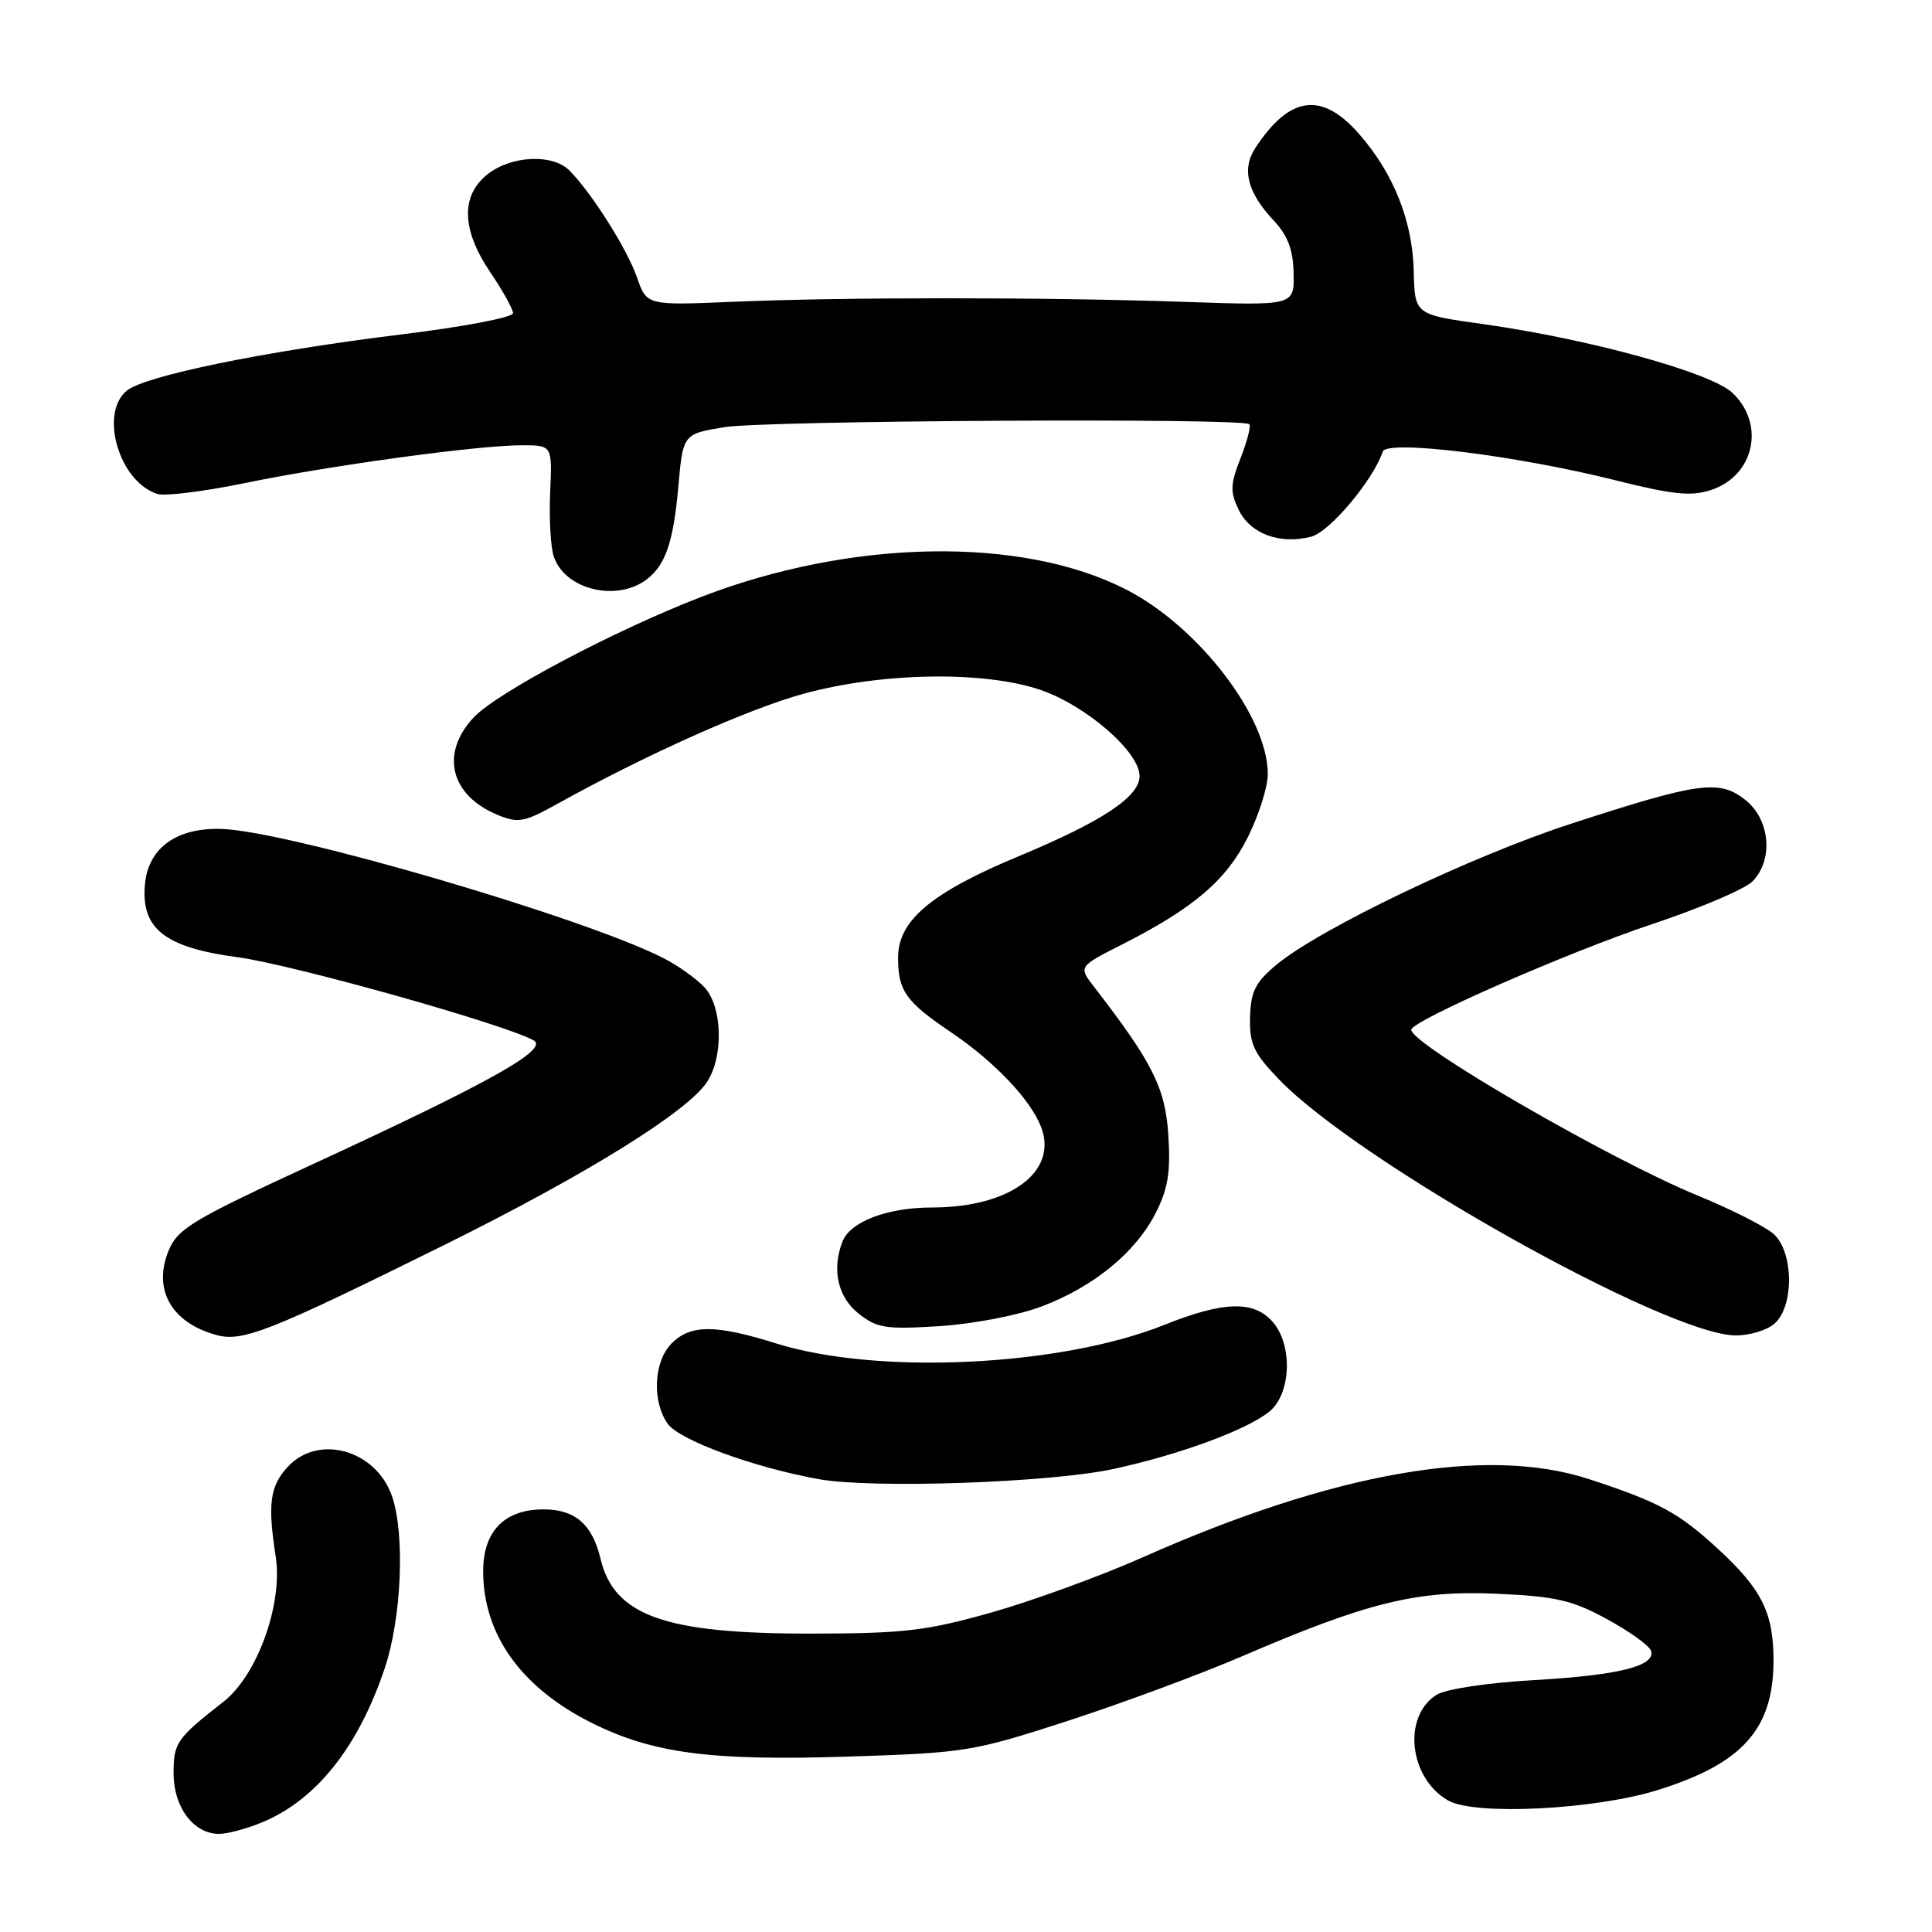 <?xml version="1.0" encoding="UTF-8" standalone="no"?>
<!DOCTYPE svg PUBLIC "-//W3C//DTD SVG 1.1//EN" "http://www.w3.org/Graphics/SVG/1.1/DTD/svg11.dtd" >
<svg xmlns="http://www.w3.org/2000/svg" xmlns:xlink="http://www.w3.org/1999/xlink" version="1.1" viewBox="0 0 256 256">
 <g >
 <path fill="currentColor"
d=" M 34.78 241.45 C 41.92 238.47 47.46 231.50 50.96 221.11 C 53.22 214.42 53.69 203.26 51.93 198.22 C 49.81 192.14 42.24 189.99 38.18 194.31 C 35.77 196.88 35.44 199.26 36.53 206.22 C 37.51 212.50 34.11 221.97 29.62 225.48 C 23.38 230.37 23.00 230.91 23.00 235.00 C 23.00 239.47 25.66 243.00 29.03 243.00 C 30.15 243.00 32.74 242.30 34.78 241.45 Z  M 219.66 237.19 C 230.91 233.68 235.00 229.10 235.00 220.00 C 235.00 213.72 233.44 210.58 227.69 205.28 C 222.45 200.45 219.88 199.05 210.61 196.01 C 197.02 191.54 176.78 195.08 151.38 206.37 C 145.81 208.84 136.81 212.12 131.38 213.66 C 122.73 216.10 119.75 216.45 107.50 216.46 C 88.06 216.49 81.36 214.10 79.56 206.50 C 78.48 201.98 76.19 200.00 72.03 200.00 C 66.82 200.00 63.99 202.92 64.02 208.29 C 64.07 216.68 69.12 223.68 78.50 228.34 C 86.54 232.33 94.21 233.34 112.29 232.76 C 127.96 232.26 128.93 232.10 141.50 228.02 C 148.65 225.70 159.00 221.86 164.50 219.50 C 181.19 212.31 187.72 210.70 198.31 211.18 C 206.15 211.53 208.30 212.02 212.93 214.54 C 215.92 216.17 218.55 218.06 218.77 218.74 C 219.41 220.76 214.47 221.99 203.14 222.63 C 197.09 222.98 191.58 223.81 190.37 224.56 C 185.80 227.41 186.69 235.60 191.89 238.58 C 195.41 240.59 211.29 239.80 219.66 237.19 Z  M 147.58 194.64 C 156.36 192.73 165.19 189.47 168.19 187.05 C 171.11 184.68 171.33 178.12 168.57 175.08 C 166.06 172.30 162.07 172.43 154.26 175.56 C 140.49 181.07 116.28 182.22 102.84 178.01 C 94.80 175.49 91.51 175.49 89.00 178.00 C 86.63 180.37 86.36 185.64 88.46 188.64 C 89.99 190.82 99.82 194.43 108.51 196.00 C 115.63 197.28 139.23 196.46 147.58 194.64 Z  M 59.00 164.90 C 77.70 155.63 91.09 147.32 93.68 143.37 C 95.89 140.00 95.73 133.47 93.39 130.87 C 92.35 129.73 89.88 127.96 87.90 126.95 C 77.40 121.59 38.41 110.18 29.44 109.84 C 23.41 109.62 19.62 112.35 19.20 117.23 C 18.69 123.08 21.86 125.55 31.50 126.84 C 38.75 127.81 66.88 135.71 70.70 137.85 C 72.79 139.02 65.07 143.36 41.62 154.18 C 25.60 161.57 23.57 162.78 22.36 165.67 C 20.20 170.84 22.70 175.28 28.69 176.90 C 32.16 177.84 35.68 176.45 59.00 164.90 Z  M 235.17 175.35 C 237.75 173.01 237.66 165.91 235.03 163.52 C 233.94 162.54 229.43 160.26 225.01 158.44 C 213.44 153.71 187.00 138.41 187.00 136.45 C 187.00 135.28 207.76 126.17 218.93 122.45 C 225.22 120.35 231.18 117.82 232.18 116.82 C 235.03 113.97 234.57 108.59 231.25 105.98 C 227.80 103.26 225.12 103.63 208.14 109.16 C 194.98 113.44 174.86 123.07 169.13 127.84 C 166.34 130.16 165.73 131.38 165.64 134.80 C 165.55 138.34 166.11 139.54 169.52 143.07 C 180.08 154.02 220.70 176.80 229.92 176.95 C 231.80 176.98 234.17 176.26 235.17 175.35 Z  M 138.00 173.12 C 144.93 170.50 150.46 165.97 153.13 160.74 C 154.76 157.54 155.13 155.32 154.81 150.43 C 154.42 144.18 152.73 140.80 144.99 130.79 C 142.89 128.08 142.89 128.08 148.70 125.14 C 158.20 120.31 162.51 116.63 165.36 110.90 C 166.81 107.99 168.00 104.23 167.99 102.55 C 167.97 94.94 158.78 82.99 149.17 78.09 C 135.34 71.03 112.84 71.42 92.98 79.07 C 81.42 83.53 65.81 91.79 62.75 95.08 C 58.30 99.86 59.67 105.38 65.94 107.98 C 68.65 109.10 69.47 108.95 73.73 106.58 C 85.54 100.02 99.15 93.93 106.50 91.92 C 116.86 89.09 130.33 88.87 137.82 91.40 C 143.89 93.46 151.00 99.62 151.00 102.83 C 151.00 105.57 146.10 108.82 134.97 113.46 C 123.38 118.29 119.00 121.97 119.00 126.88 C 119.00 131.30 120.00 132.71 126.00 136.77 C 131.80 140.69 136.59 145.74 137.97 149.38 C 140.19 155.30 133.78 160.00 123.48 160.00 C 117.55 160.00 112.64 161.88 111.62 164.54 C 110.20 168.24 111.02 171.87 113.75 174.04 C 116.21 175.99 117.35 176.17 124.50 175.72 C 128.98 175.43 134.92 174.29 138.00 173.12 Z  M 85.80 76.69 C 88.20 74.80 89.23 71.75 89.87 64.60 C 90.50 57.50 90.50 57.50 96.00 56.60 C 101.42 55.71 164.69 55.36 165.54 56.21 C 165.78 56.45 165.26 58.47 164.38 60.71 C 163.01 64.21 162.98 65.17 164.14 67.57 C 165.68 70.74 169.61 72.19 173.75 71.11 C 176.20 70.47 181.96 63.61 183.22 59.84 C 183.76 58.23 200.89 60.34 213.98 63.62 C 221.70 65.56 224.07 65.80 226.74 64.92 C 232.47 63.03 233.95 56.18 229.54 52.04 C 226.68 49.35 210.50 44.90 196.48 42.94 C 187.46 41.68 187.46 41.68 187.33 35.96 C 187.18 29.28 184.65 22.94 180.04 17.70 C 175.13 12.11 170.87 12.69 166.35 19.59 C 164.50 22.41 165.27 25.48 168.77 29.22 C 170.64 31.21 171.35 33.10 171.41 36.22 C 171.50 40.50 171.50 40.50 157.00 40.00 C 138.59 39.37 111.81 39.36 97.10 39.99 C 85.69 40.47 85.69 40.47 84.40 36.75 C 83.11 33.00 78.36 25.50 75.43 22.57 C 73.22 20.36 67.76 20.61 64.63 23.07 C 61.02 25.92 61.14 30.42 64.98 36.10 C 66.62 38.52 67.97 40.95 67.98 41.50 C 67.99 42.05 61.38 43.31 53.29 44.30 C 35.01 46.54 19.06 49.82 16.75 51.80 C 13.14 54.91 15.83 63.86 20.85 65.45 C 21.84 65.77 27.06 65.12 32.44 64.01 C 43.87 61.66 63.35 59.00 69.14 59.00 C 73.18 59.00 73.18 59.00 72.90 65.25 C 72.75 68.69 72.96 72.51 73.38 73.75 C 74.87 78.18 81.84 79.82 85.80 76.69 Z "/>
</g>
</svg>